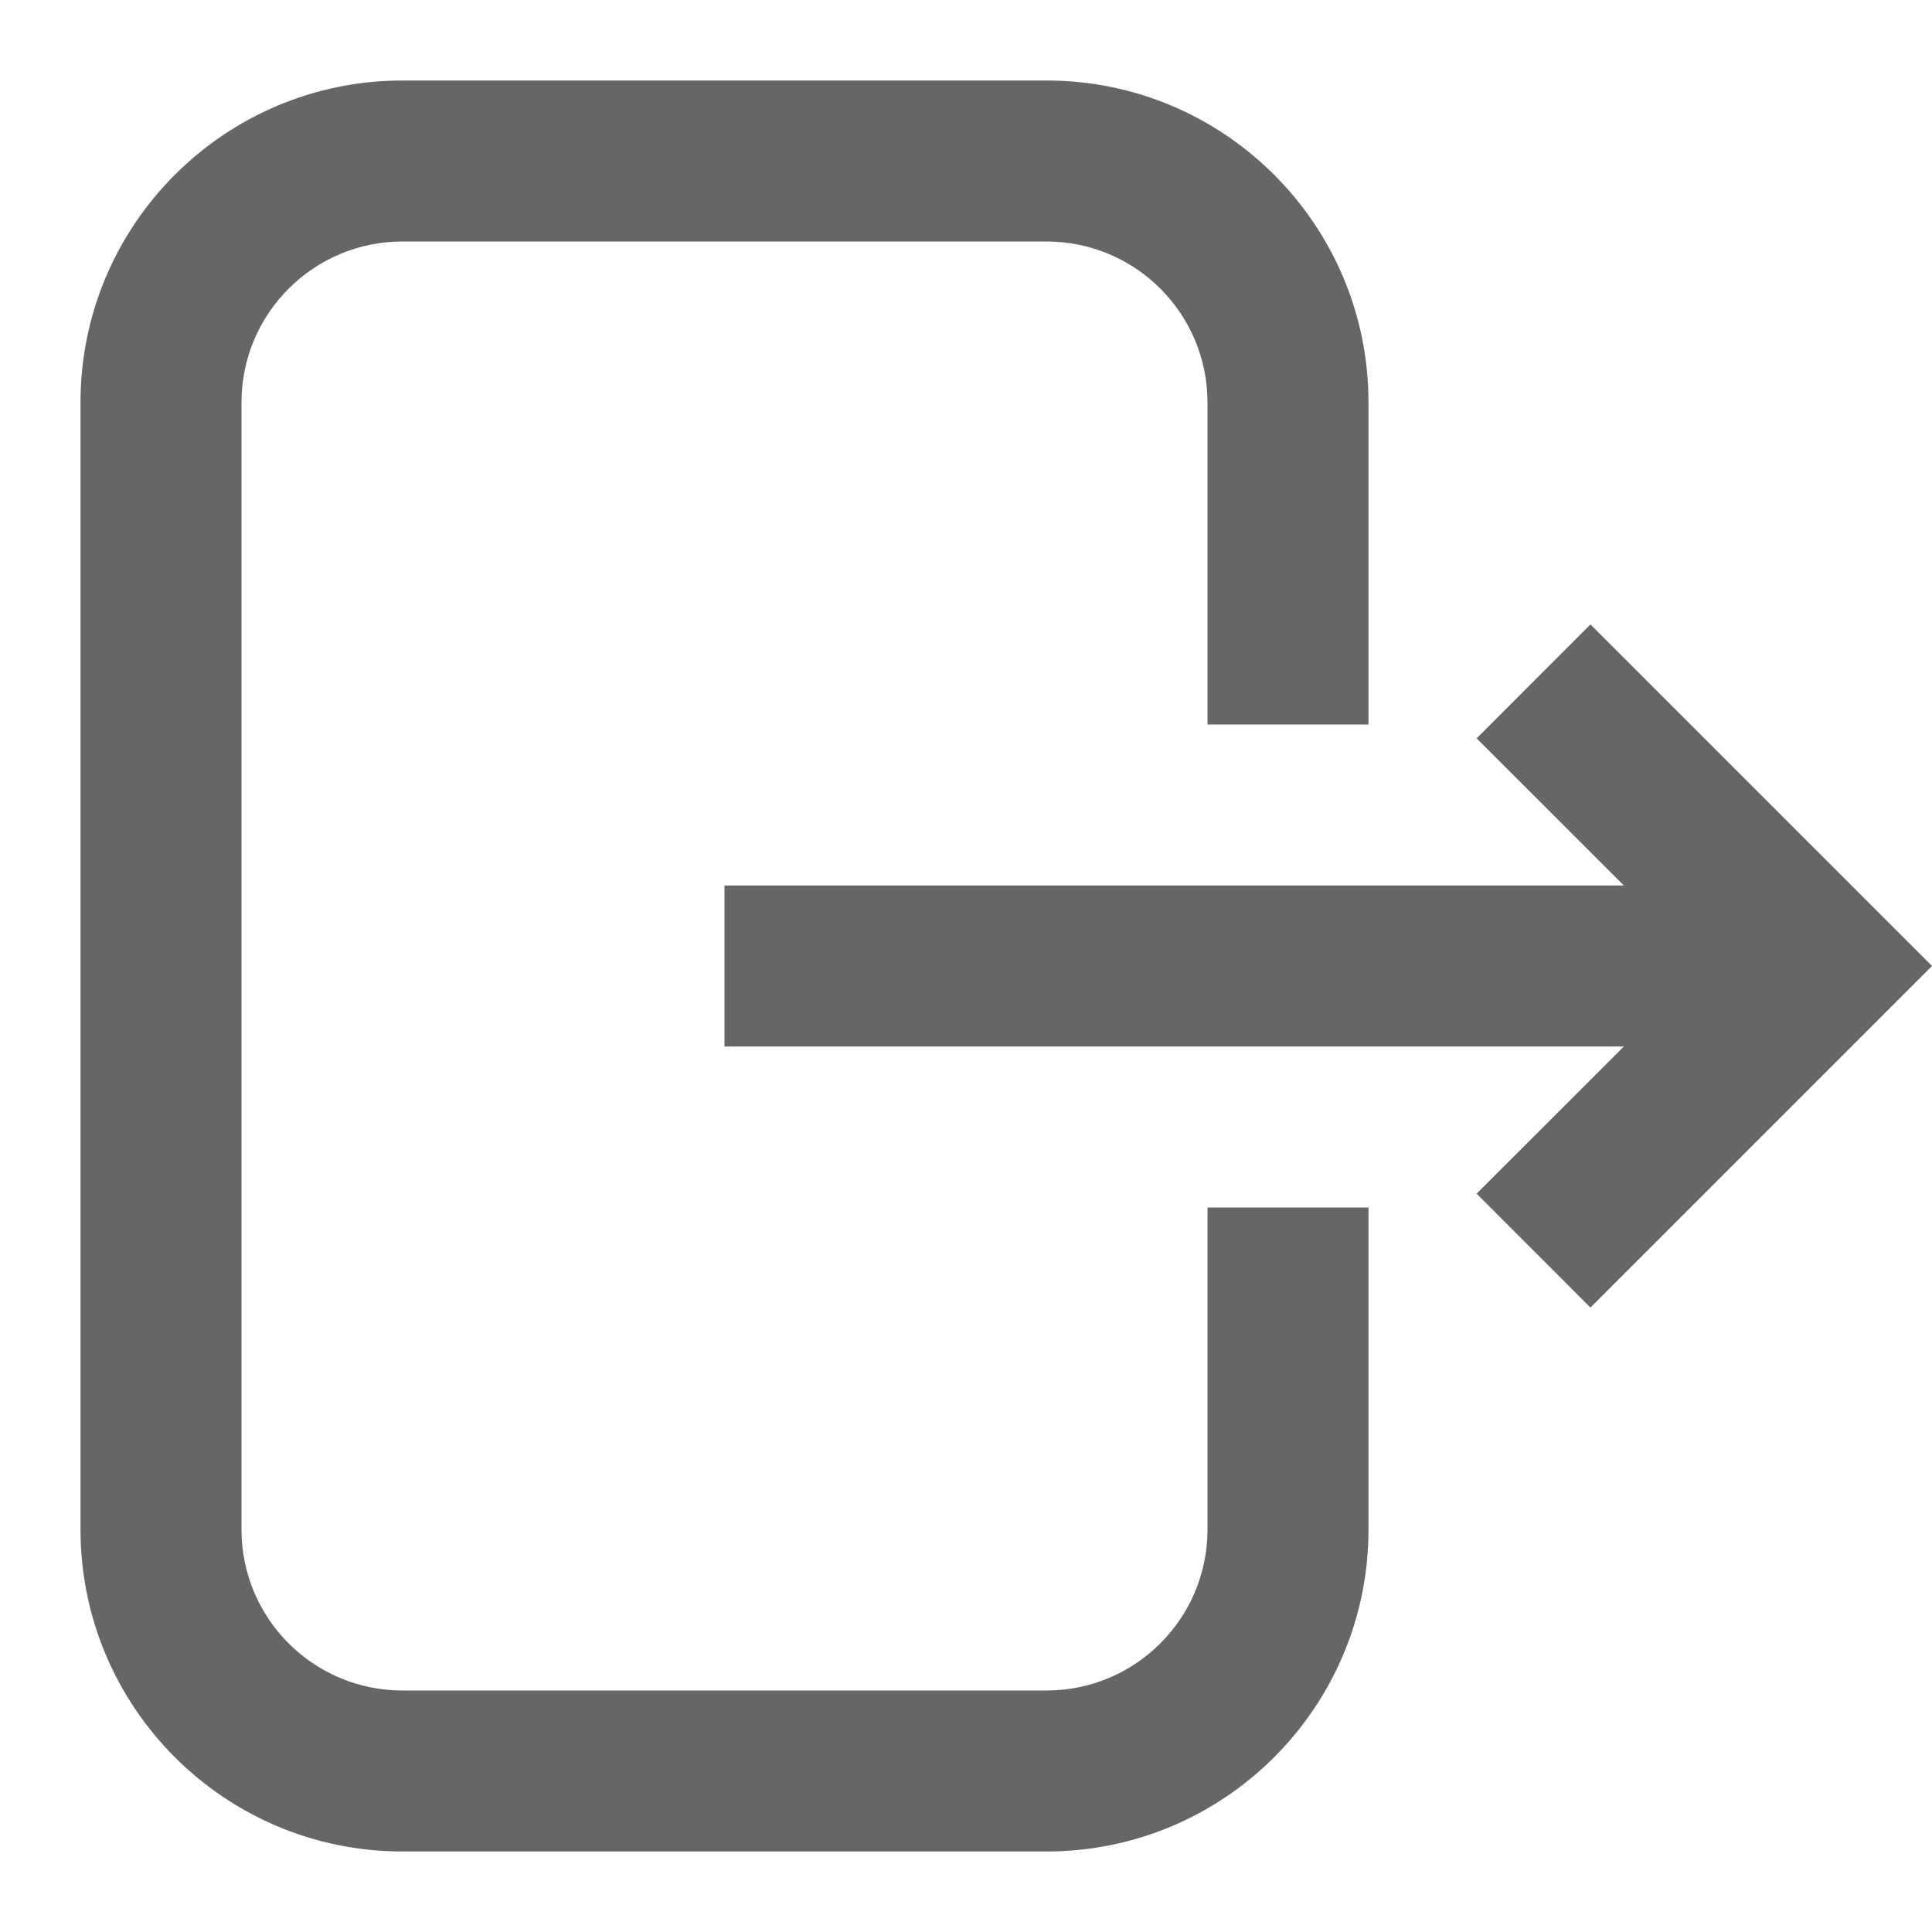 <svg width="24" height="24" viewBox="0 0 24 24" fill="none" xmlns="http://www.w3.org/2000/svg">
<path fill-rule="evenodd" clip-rule="evenodd" d="M3 5L3 19C3 20.105 3.895 21 5 21H13C14.105 21 15 20.105 15 19L15 15H17V19C17 21.209 15.209 23 13 23H5C2.791 23 1 21.209 1 19V5C1 2.791 2.791 1 5 1H13C15.209 1 17 2.791 17 5V9H15V5C15 3.895 14.105 3 13 3L5 3C3.895 3 3 3.895 3 5ZM22.586 10.586L19.757 7.757L18.343 9.172L20.172 11L9 11L9 13L20.172 13L18.343 14.828L19.757 16.243L22.586 13.414L23 13L24 12L23 11L22.586 10.586Z" fill="black" fill-opacity="0.6"/>
</svg>
